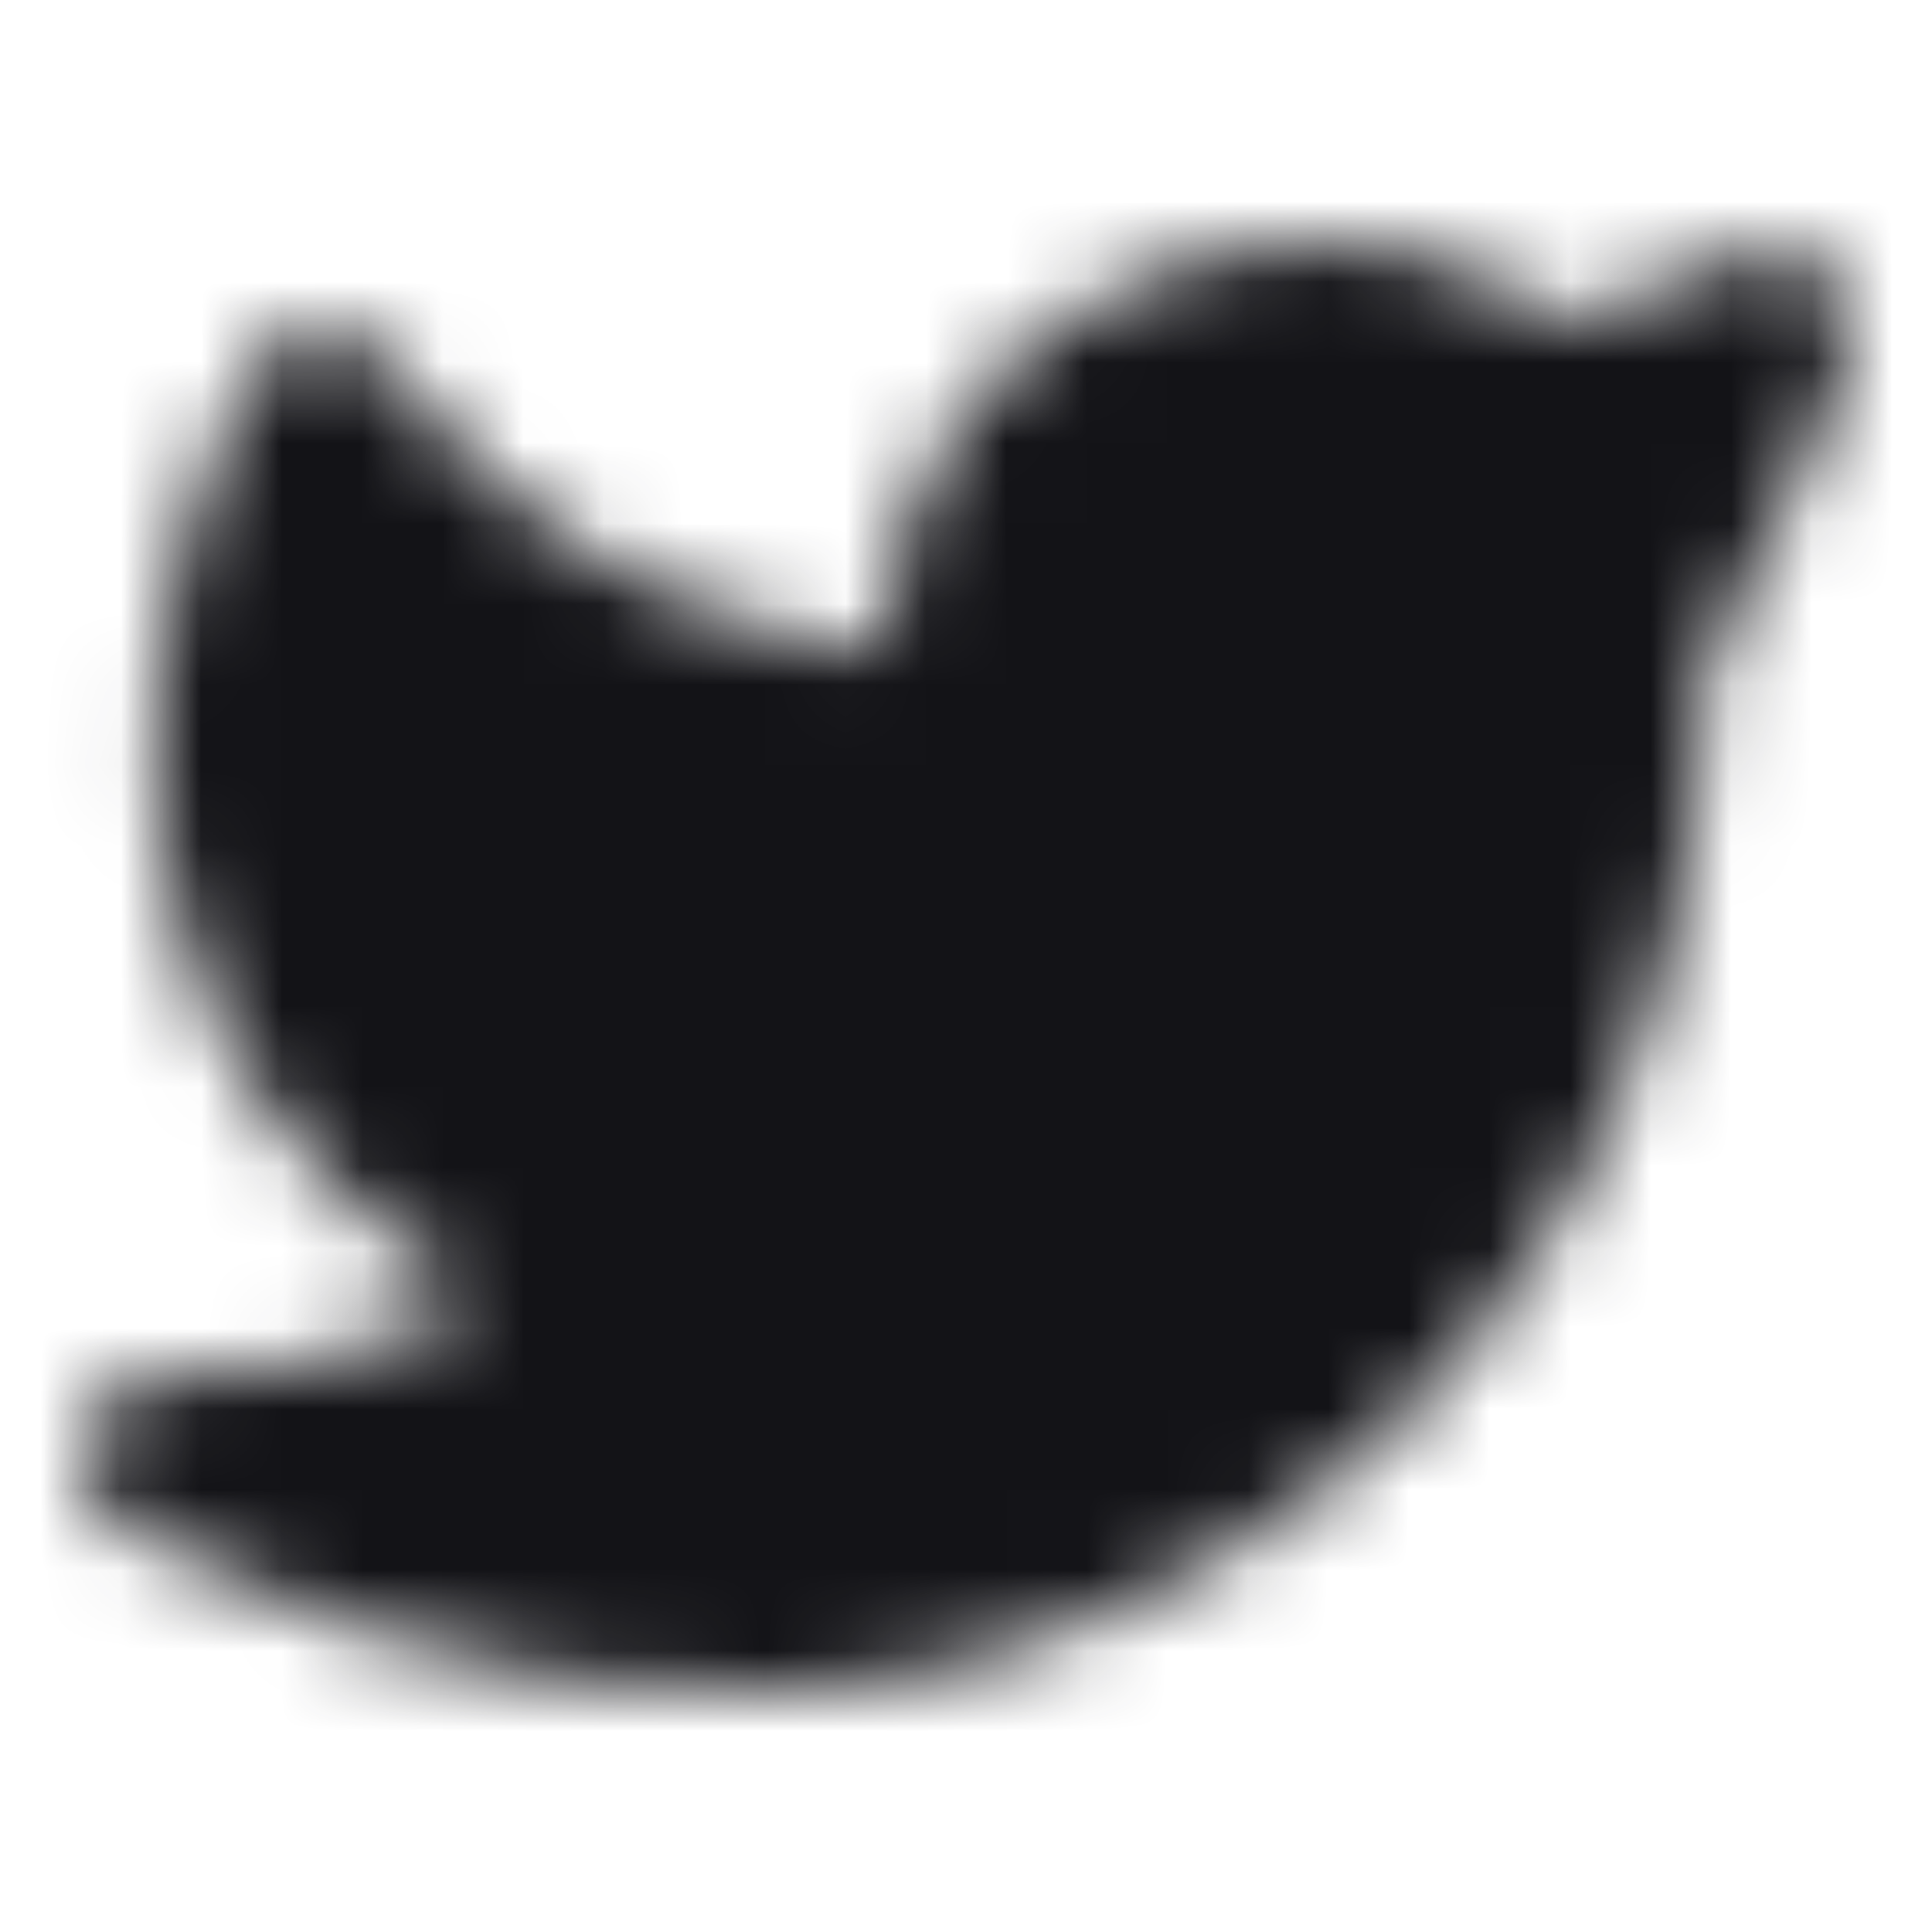 <svg width="24" height="24" viewBox="0 0 24 24" fill="none" xmlns="http://www.w3.org/2000/svg">
<mask id="mask0_14454_42050" style="mask-type:alpha" maskUnits="userSpaceOnUse" x="0" y="3" width="24" height="19">
<path d="M14.058 3.512C12.251 4.279 11.063 5.965 11.002 7.892L11 8.074L10.757 8.051C8.365 7.782 6.259 6.539 4.813 4.52C4.715 4.384 4.584 4.274 4.433 4.201C4.281 4.128 4.113 4.095 3.945 4.104C3.777 4.113 3.614 4.164 3.471 4.253C3.329 4.342 3.211 4.466 3.128 4.612L3.031 4.798L2.982 4.897C2.263 6.382 1.792 8.187 1.965 10.1L1.995 10.373C2.278 12.636 3.495 14.588 5.774 16.052L5.947 16.159L5.866 16.202C4.551 16.865 3.348 17.154 2.039 17.102C0.983 17.062 0.593 18.474 1.521 18.98C5.119 20.941 8.982 21.546 12.313 20.58C16.373 19.4 19.465 16.357 20.648 12.147L20.775 11.652C21.013 10.659 21.147 9.646 21.176 8.628L21.179 8.296L21.572 7.517L22.012 6.655L22.226 6.221L22.344 5.974C22.609 5.409 22.8 4.941 22.918 4.544L22.932 4.488L22.94 4.47C23.16 3.877 22.774 3.112 21.999 3.112L21.877 3.119C21.798 3.129 21.721 3.148 21.646 3.176L21.56 3.214C21.275 3.353 20.981 3.473 20.68 3.574L20.324 3.689L20.053 3.769L19.281 3.983C17.945 2.865 16.137 2.729 14.269 3.429L14.058 3.512Z" fill="black"/>
</mask>
<g mask="url(#mask0_14454_42050)">
<rect width="24" height="24" fill="#131317"/>
</g>
</svg>
